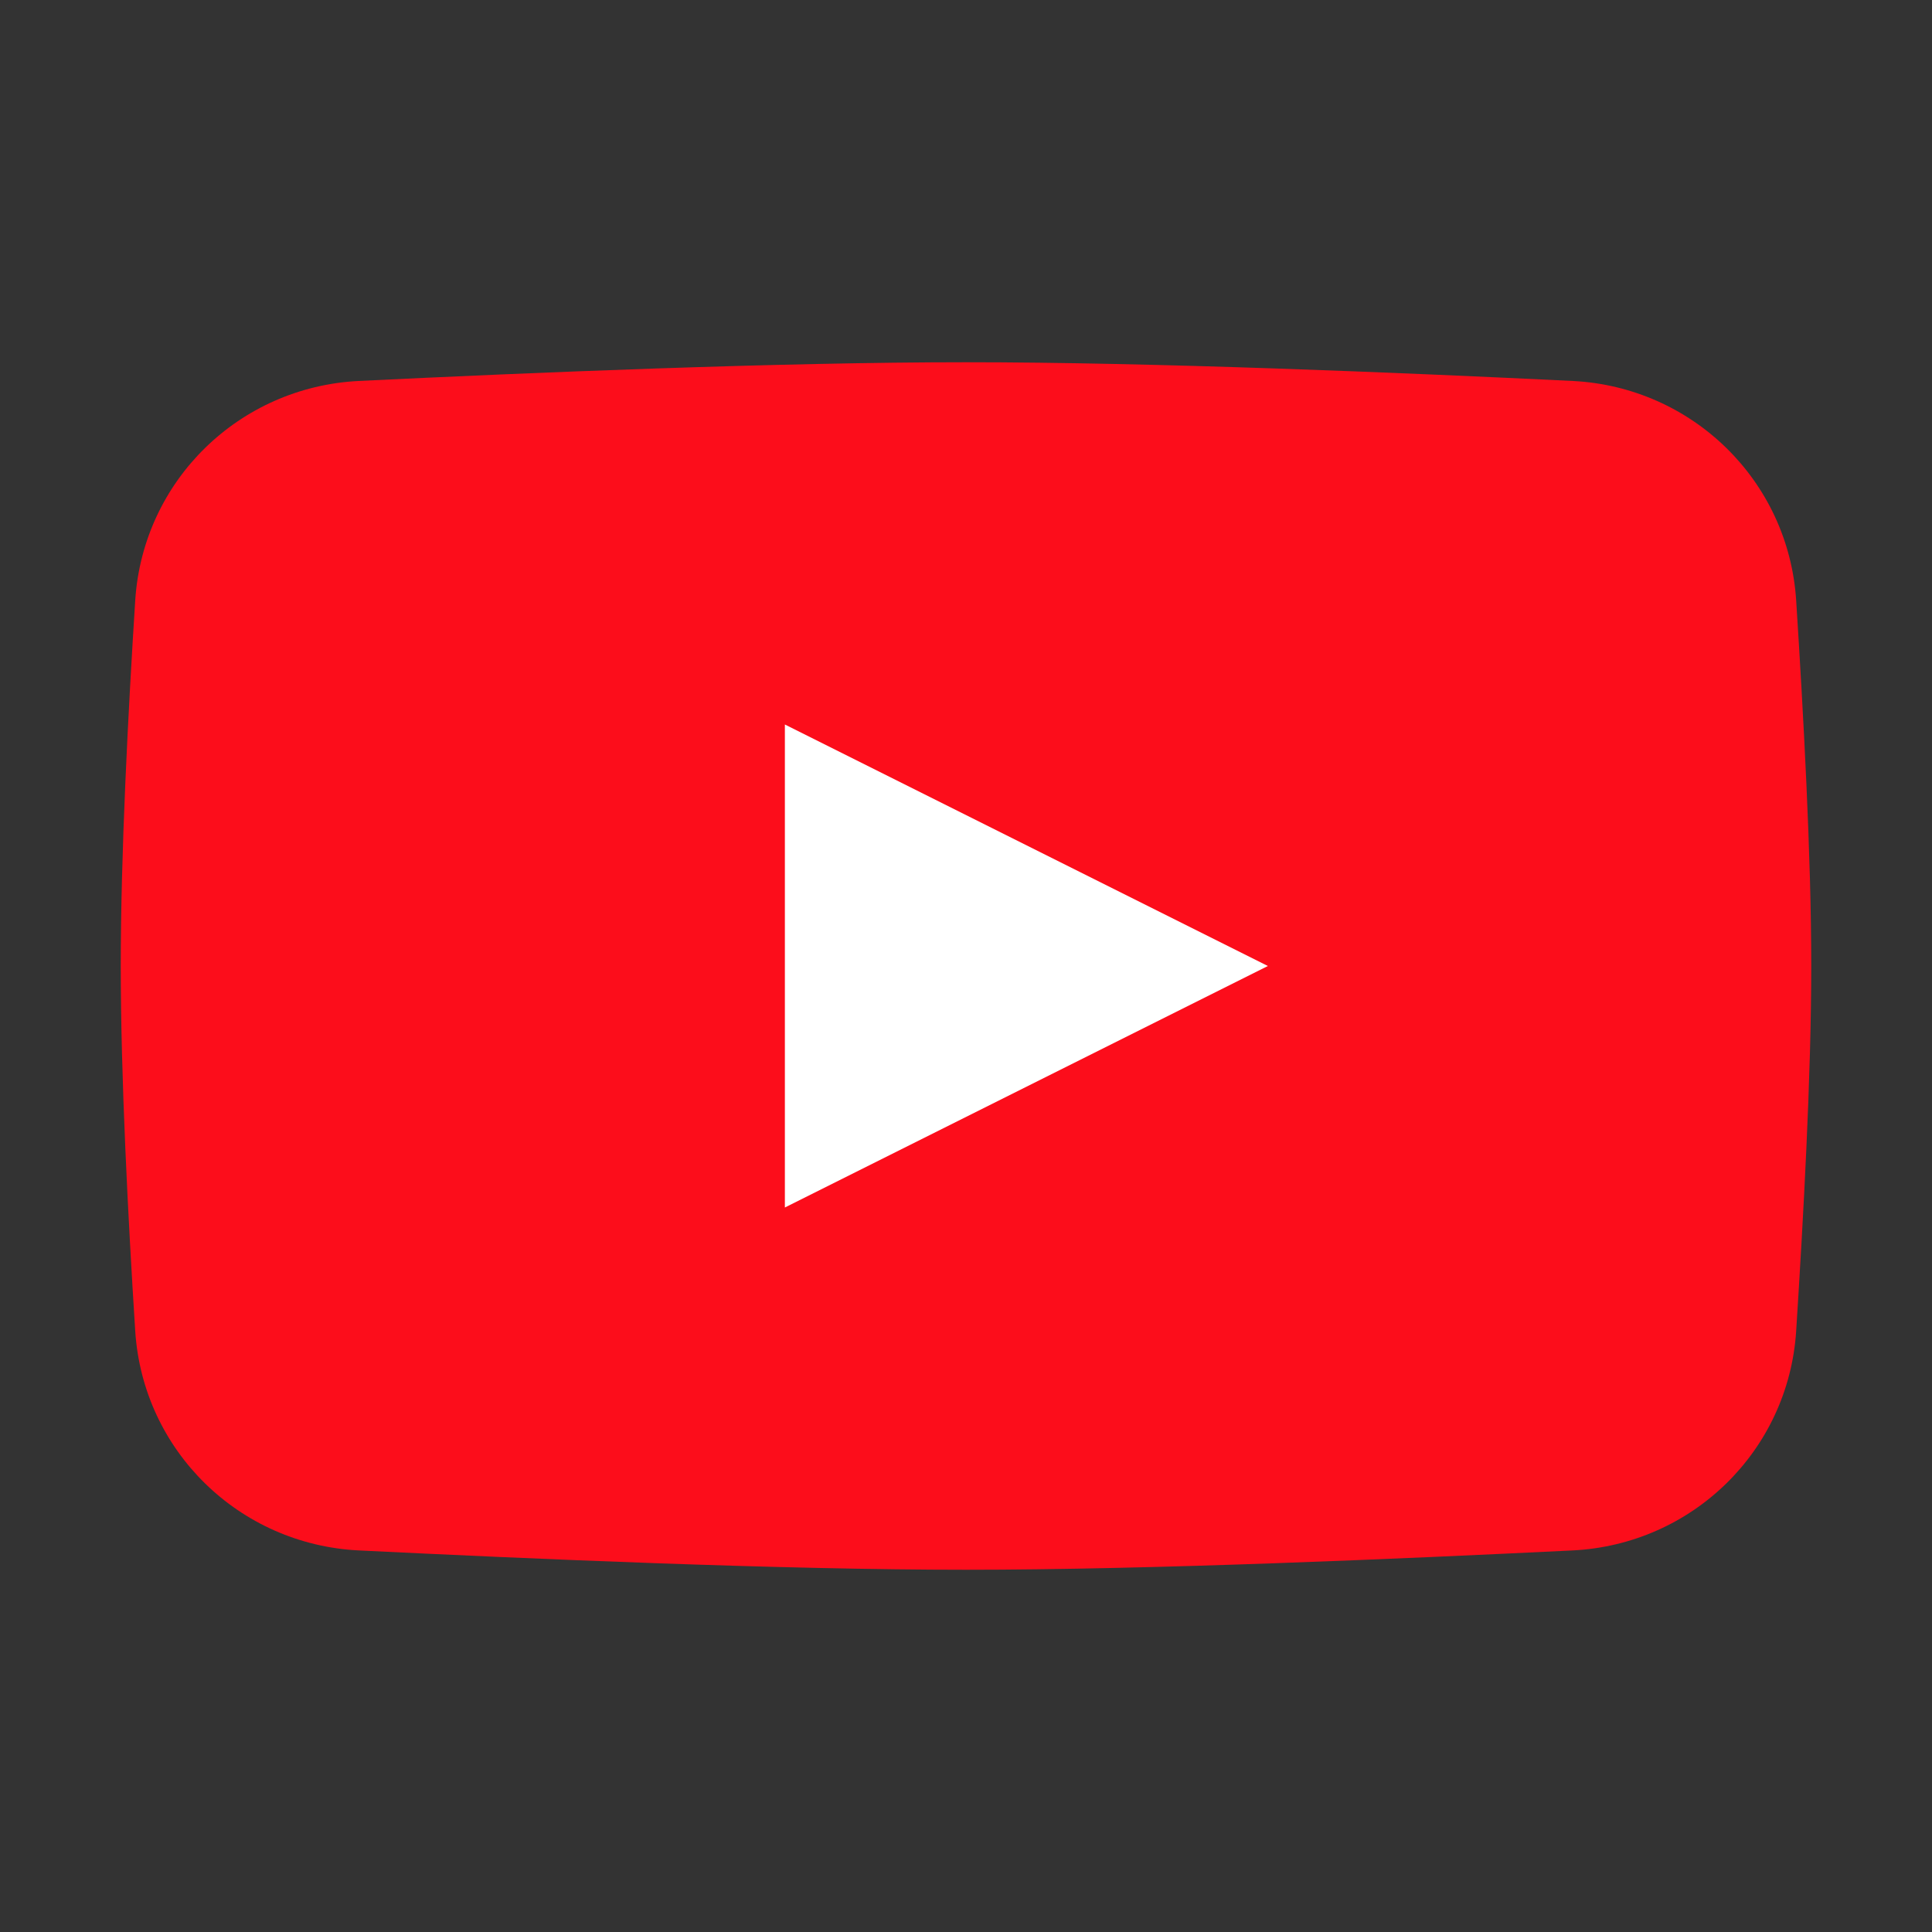 <svg width="32" height="32" viewBox="0 0 32 32" fill="none" xmlns="http://www.w3.org/2000/svg" xmlns:xlink="http://www.w3.org/1999/xlink">
	<rect x="0" y="0" width="32" height="32" fill="#333333" stroke="none"/>
	<defs/>
	<path id="bg" d="M2.24 9.94C2.37 7.96 3.96 6.41 5.94 6.31C8.81 6.17 12.91 6 16 6C19.08 6 23.18 6.17 26.05 6.31C28.03 6.41 29.62 7.96 29.75 9.94C29.87 11.83 30 14.16 30 16C30 17.83 29.87 20.16 29.75 22.05C29.62 24.03 28.03 25.58 26.05 25.68C23.18 25.82 19.08 26 16 26C12.91 26 8.81 25.82 5.94 25.68C3.96 25.58 2.37 24.03 2.24 22.05C2.12 20.16 2 17.83 2 16C2 14.16 2.12 11.83 2.24 9.94Z" fill="#FC0D1B" fill-opacity="1" fill-rule="evenodd"/>
	<path id="play" d="M13 20L13 12L21 16L13 20Z" fill="#FFFFFF" fill-opacity="1" fill-rule="evenodd"/>
</svg>
